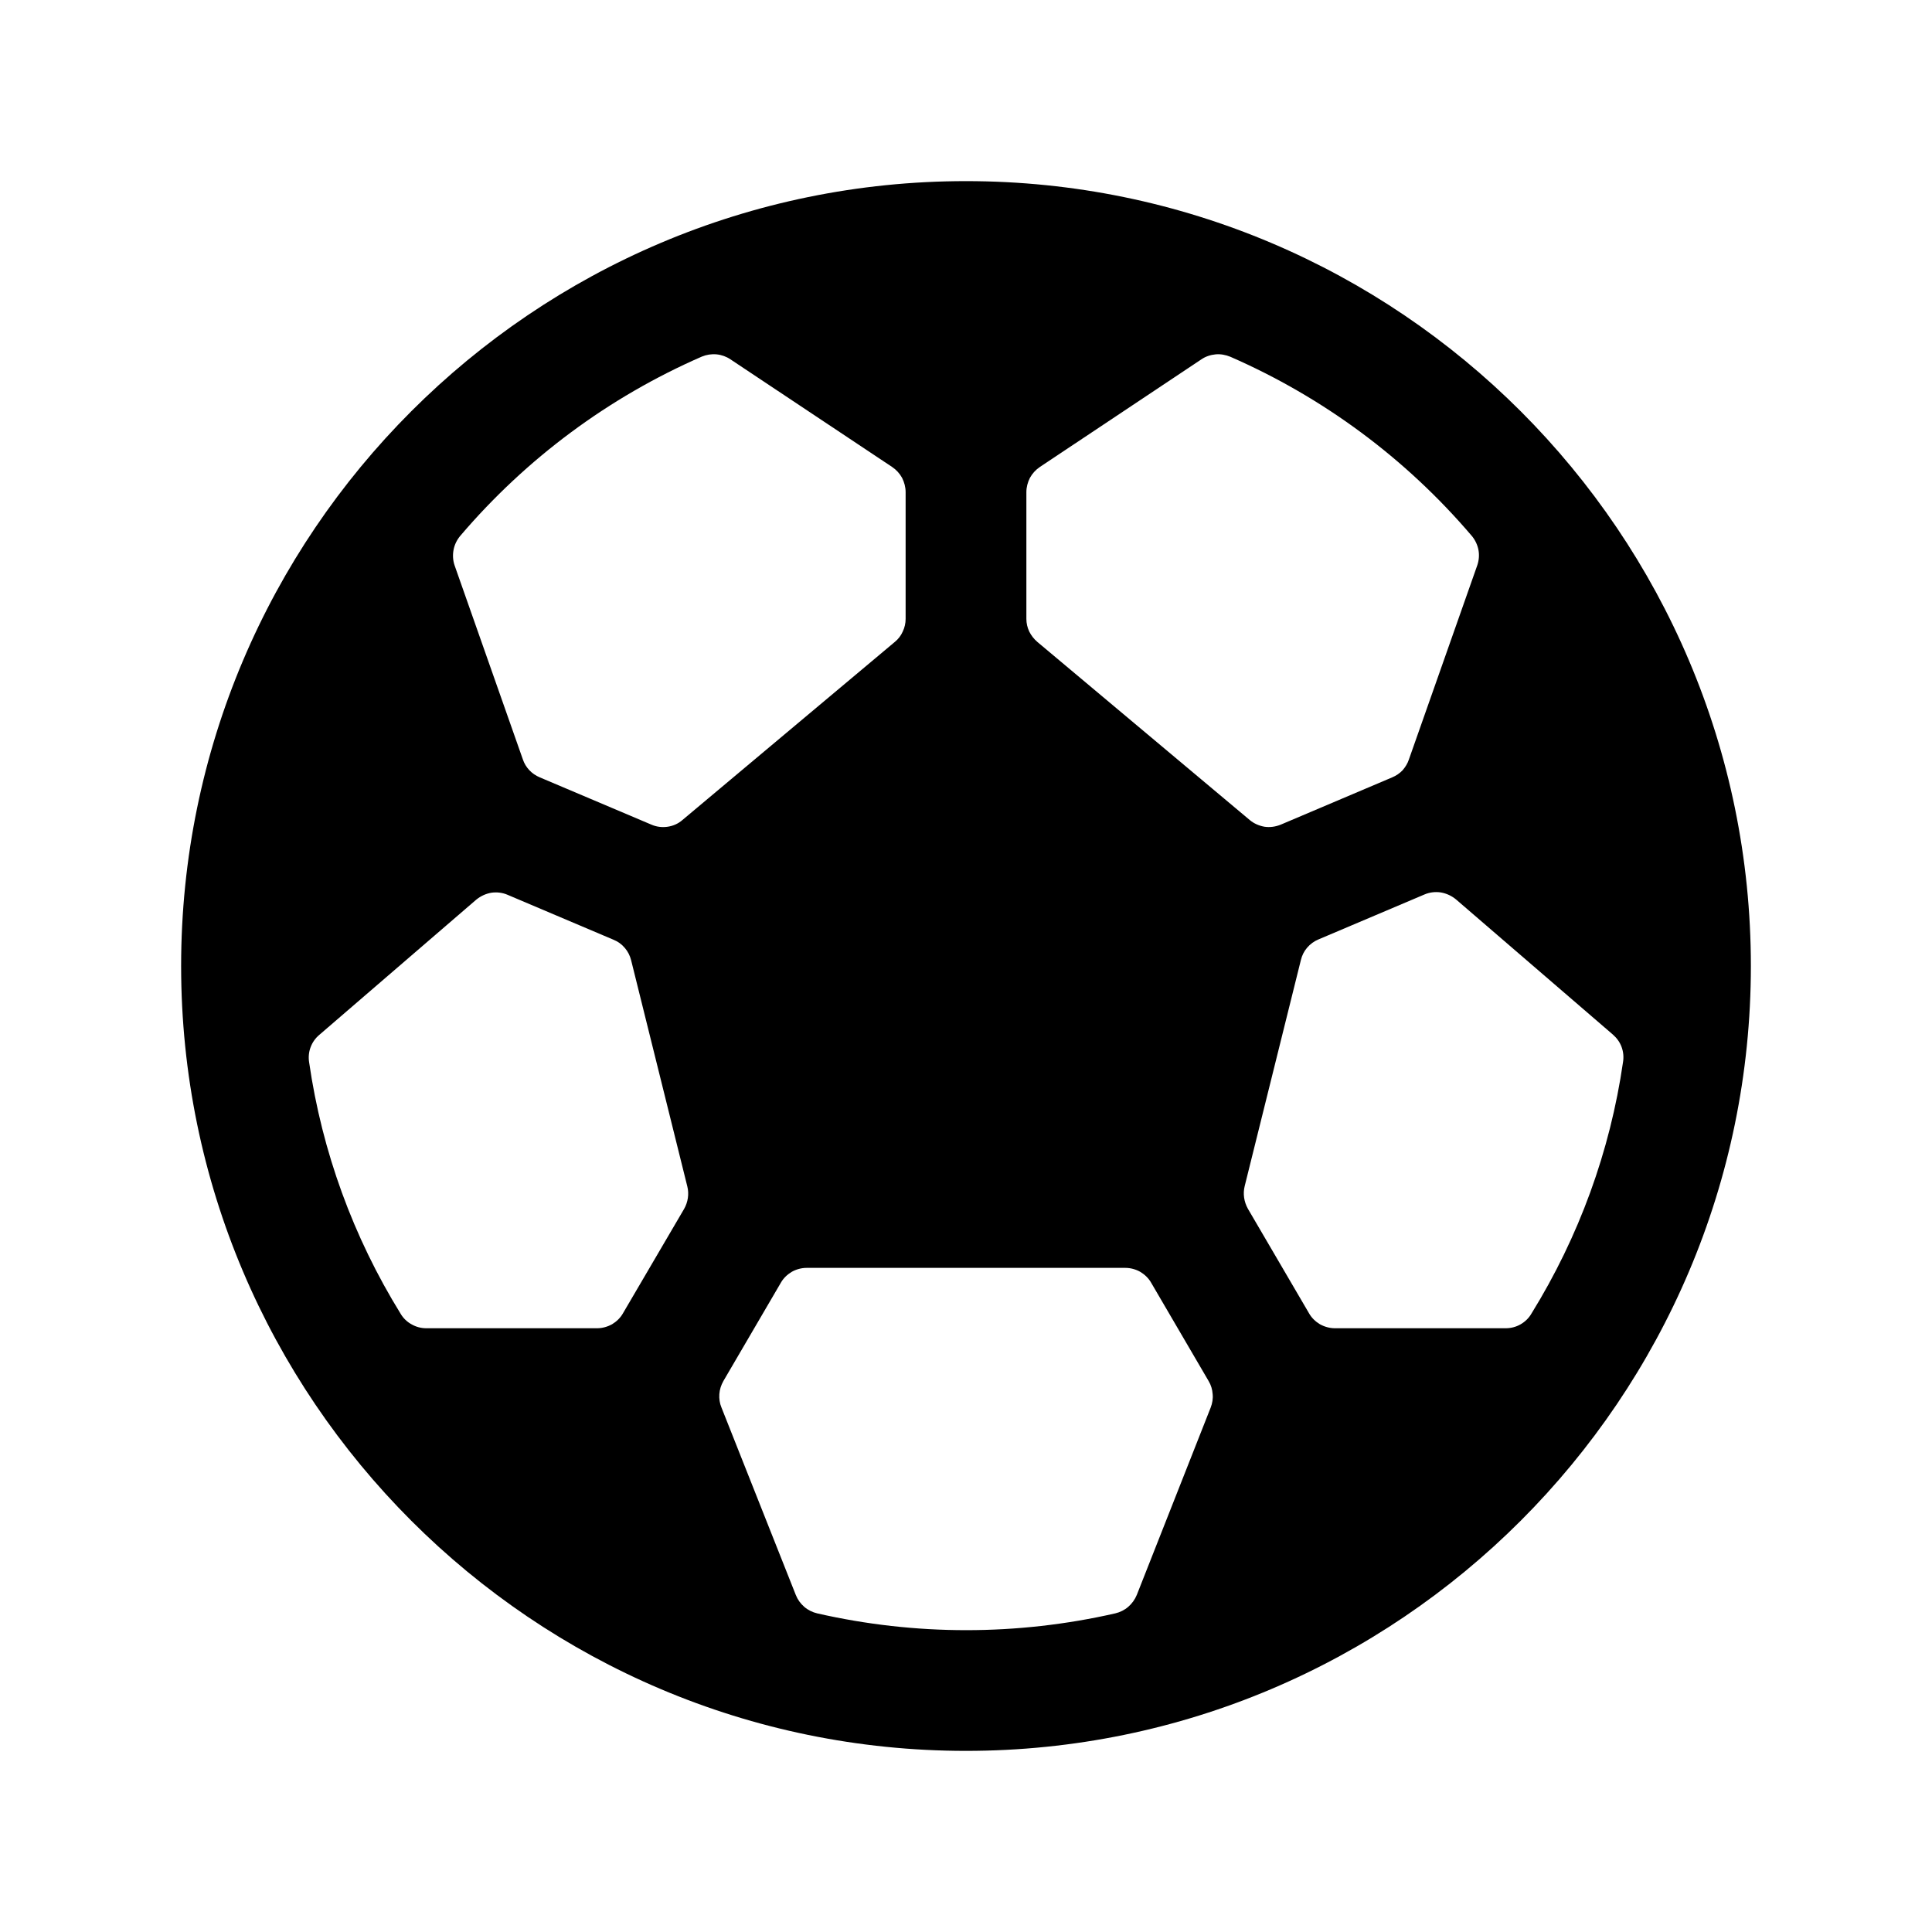 <svg width="12" height="12" viewBox="0 0 12 12" fill="none" xmlns="http://www.w3.org/2000/svg">
<path d="M6 1.125C3.312 1.125 1.125 3.312 1.125 6C1.125 8.688 3.312 10.875 6 10.875C8.688 10.875 10.875 8.688 10.875 6C10.875 3.312 8.688 1.125 6 1.125ZM9.352 8.25H8.292C8.259 8.25 8.227 8.241 8.198 8.225C8.17 8.208 8.146 8.185 8.13 8.156L7.751 7.508C7.727 7.465 7.719 7.415 7.731 7.367L8.08 5.963C8.087 5.934 8.1 5.908 8.119 5.886C8.138 5.864 8.162 5.846 8.189 5.835L8.847 5.556C8.879 5.542 8.915 5.538 8.949 5.543C8.984 5.549 9.016 5.564 9.043 5.586L10.018 6.426C10.042 6.447 10.061 6.473 10.072 6.503C10.083 6.533 10.086 6.565 10.081 6.596C10.001 7.15 9.807 7.682 9.512 8.159C9.496 8.187 9.472 8.21 9.444 8.226C9.416 8.242 9.384 8.25 9.352 8.25ZM3.153 5.558L3.811 5.837C3.838 5.848 3.862 5.865 3.881 5.888C3.9 5.91 3.913 5.936 3.92 5.964L4.269 7.369C4.281 7.416 4.273 7.467 4.249 7.509L3.87 8.156C3.854 8.185 3.83 8.208 3.802 8.225C3.773 8.241 3.741 8.25 3.708 8.25H2.648C2.616 8.25 2.585 8.242 2.557 8.226C2.529 8.211 2.505 8.188 2.489 8.161C2.194 7.684 2 7.152 1.92 6.598C1.915 6.567 1.918 6.534 1.929 6.505C1.94 6.475 1.959 6.448 1.983 6.428L2.958 5.588C2.985 5.566 3.017 5.551 3.051 5.545C3.086 5.54 3.121 5.544 3.153 5.558ZM9.175 3.513L8.751 4.717C8.743 4.742 8.729 4.764 8.712 4.784C8.694 4.803 8.672 4.818 8.648 4.828L7.955 5.122C7.923 5.135 7.888 5.14 7.854 5.135C7.82 5.129 7.788 5.115 7.762 5.093L6.443 3.987C6.422 3.969 6.405 3.947 6.393 3.923C6.381 3.898 6.375 3.871 6.375 3.844V3.057C6.375 3.026 6.383 2.996 6.397 2.968C6.412 2.941 6.433 2.918 6.458 2.901L7.462 2.232C7.488 2.214 7.519 2.204 7.55 2.201C7.581 2.198 7.613 2.204 7.642 2.216C8.219 2.468 8.732 2.848 9.141 3.328C9.162 3.353 9.177 3.384 9.183 3.416C9.189 3.448 9.186 3.482 9.175 3.513ZM4.537 2.232L5.542 2.901C5.567 2.918 5.588 2.941 5.603 2.968C5.617 2.996 5.625 3.026 5.625 3.057V3.844C5.625 3.871 5.619 3.898 5.607 3.923C5.596 3.948 5.579 3.97 5.558 3.987L4.239 5.093C4.213 5.116 4.181 5.13 4.147 5.135C4.113 5.14 4.078 5.136 4.046 5.122L3.352 4.828C3.328 4.818 3.306 4.803 3.288 4.784C3.27 4.765 3.256 4.742 3.248 4.718L2.824 3.513C2.813 3.482 2.811 3.448 2.817 3.416C2.823 3.383 2.838 3.353 2.859 3.328C3.268 2.848 3.781 2.467 4.359 2.215C4.388 2.203 4.419 2.198 4.451 2.201C4.482 2.204 4.512 2.215 4.537 2.232ZM4.943 9.907L4.481 8.742C4.47 8.716 4.466 8.687 4.468 8.659C4.47 8.63 4.479 8.603 4.493 8.578L4.849 7.969C4.865 7.94 4.889 7.917 4.917 7.9C4.945 7.884 4.978 7.875 5.01 7.875H6.99C7.022 7.875 7.055 7.884 7.083 7.9C7.111 7.917 7.135 7.94 7.151 7.969L7.507 8.578C7.522 8.603 7.53 8.63 7.532 8.659C7.535 8.687 7.53 8.716 7.52 8.742L7.061 9.906C7.049 9.935 7.031 9.96 7.008 9.98C6.985 10 6.957 10.014 6.927 10.021C6.318 10.16 5.685 10.16 5.076 10.021C5.046 10.014 5.018 10 4.995 9.98C4.972 9.96 4.954 9.935 4.943 9.907Z" fill="black"/>
</svg>
